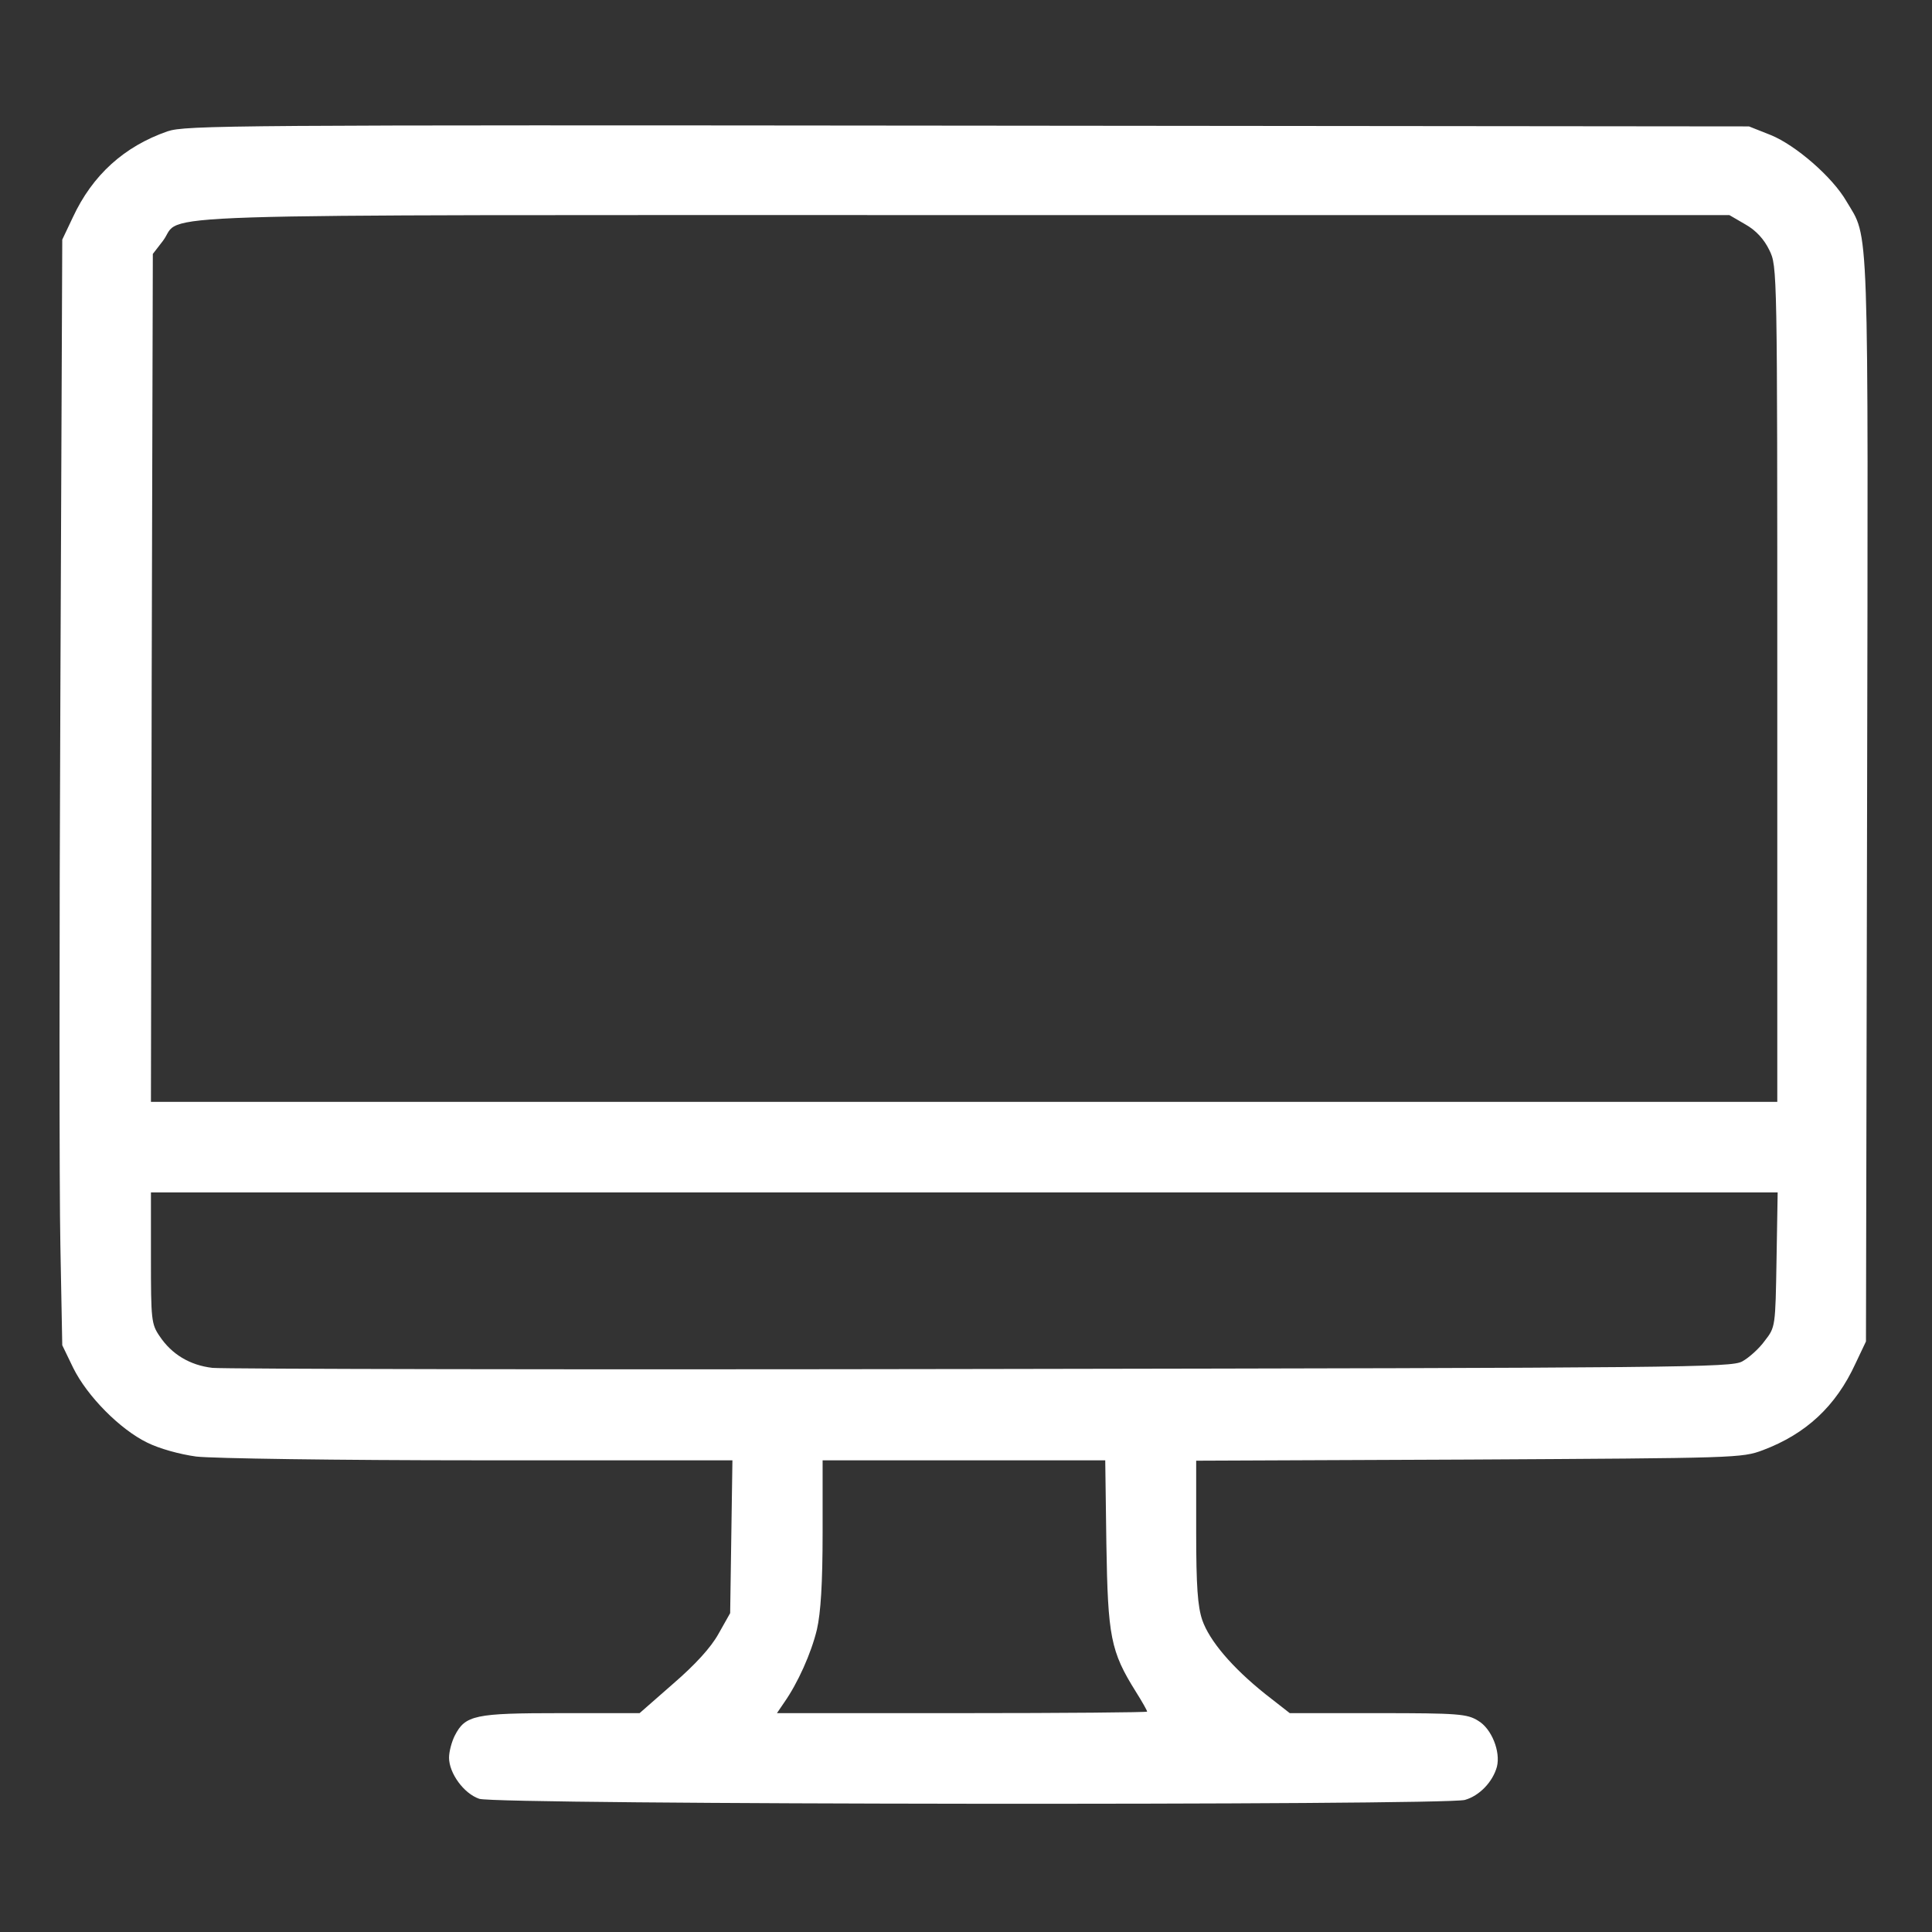 <?xml version="1.0" standalone="no"?>
<!DOCTYPE svg PUBLIC "-//W3C//DTD SVG 20010904//EN"
 "http://www.w3.org/TR/2001/REC-SVG-20010904/DTD/svg10.dtd">
<svg version="1.0" xmlns="http://www.w3.org/2000/svg"
 width="512pt" height="512pt" viewBox="0 0 512 512"
 preserveAspectRatio="xMidYMid meet">

<rect x="0" y="0" width="512" height="512" fill="#333333" stroke="none"/>

<g transform="translate(0,512) scale(0.1,-0.1)"
fill="#ffffff" stroke="none">
<path d="M444 4772 c-115 -40 -199 -116 -251 -228 l-28 -59 -5 -1200 c-3 -660
-3 -1319 0 -1465 l5 -265 29 -60 c37 -75 124 -163 196 -198 32 -16 86 -31 130
-37 42 -5 372 -10 748 -10 l673 0 -3 -203 -3 -202 -31 -55 c-20 -36 -61 -81
-120 -132 l-89 -78 -208 0 c-229 0 -254 -5 -282 -60 -8 -16 -15 -42 -15 -58 0
-41 39 -95 80 -109 46 -16 2556 -18 2612 -3 39 11 74 48 85 88 10 40 -14 101
-50 122 -29 18 -52 20 -266 20 l-233 0 -64 50 c-89 71 -149 142 -168 197 -12
36 -16 89 -16 234 l0 188 723 3 c711 4 723 4 779 25 114 43 193 116 245 229
l28 59 3 1434 c3 1571 6 1485 -55 1588 -37 64 -134 148 -200 175 l-58 23
-2070 2 c-1955 2 -2073 1 -2121 -15z m4182 -247 c28 -16 49 -39 63 -68 21 -43
21 -47 21 -1150 l0 -1107 -2155 0 -2155 0 2 1123 3 1124 27 35 c56 74 -137 68
2122 68 l2029 0 43 -25z m82 -2743 c-3 -178 -3 -179 -31 -215 -15 -21 -42 -45
-60 -55 -30 -16 -149 -17 -2017 -20 -1092 -2 -2008 0 -2037 3 -60 7 -108 36
-140 84 -22 32 -23 44 -23 207 l0 174 2156 0 2155 0 -3 -178z m-1776 -754 c4
-245 11 -284 78 -391 17 -27 30 -50 30 -53 0 -2 -221 -4 -491 -4 l-490 0 19
28 c36 51 72 131 87 194 10 44 15 121 15 256 l0 192 374 0 375 0 3 -222z"/>
</g>
</svg>
